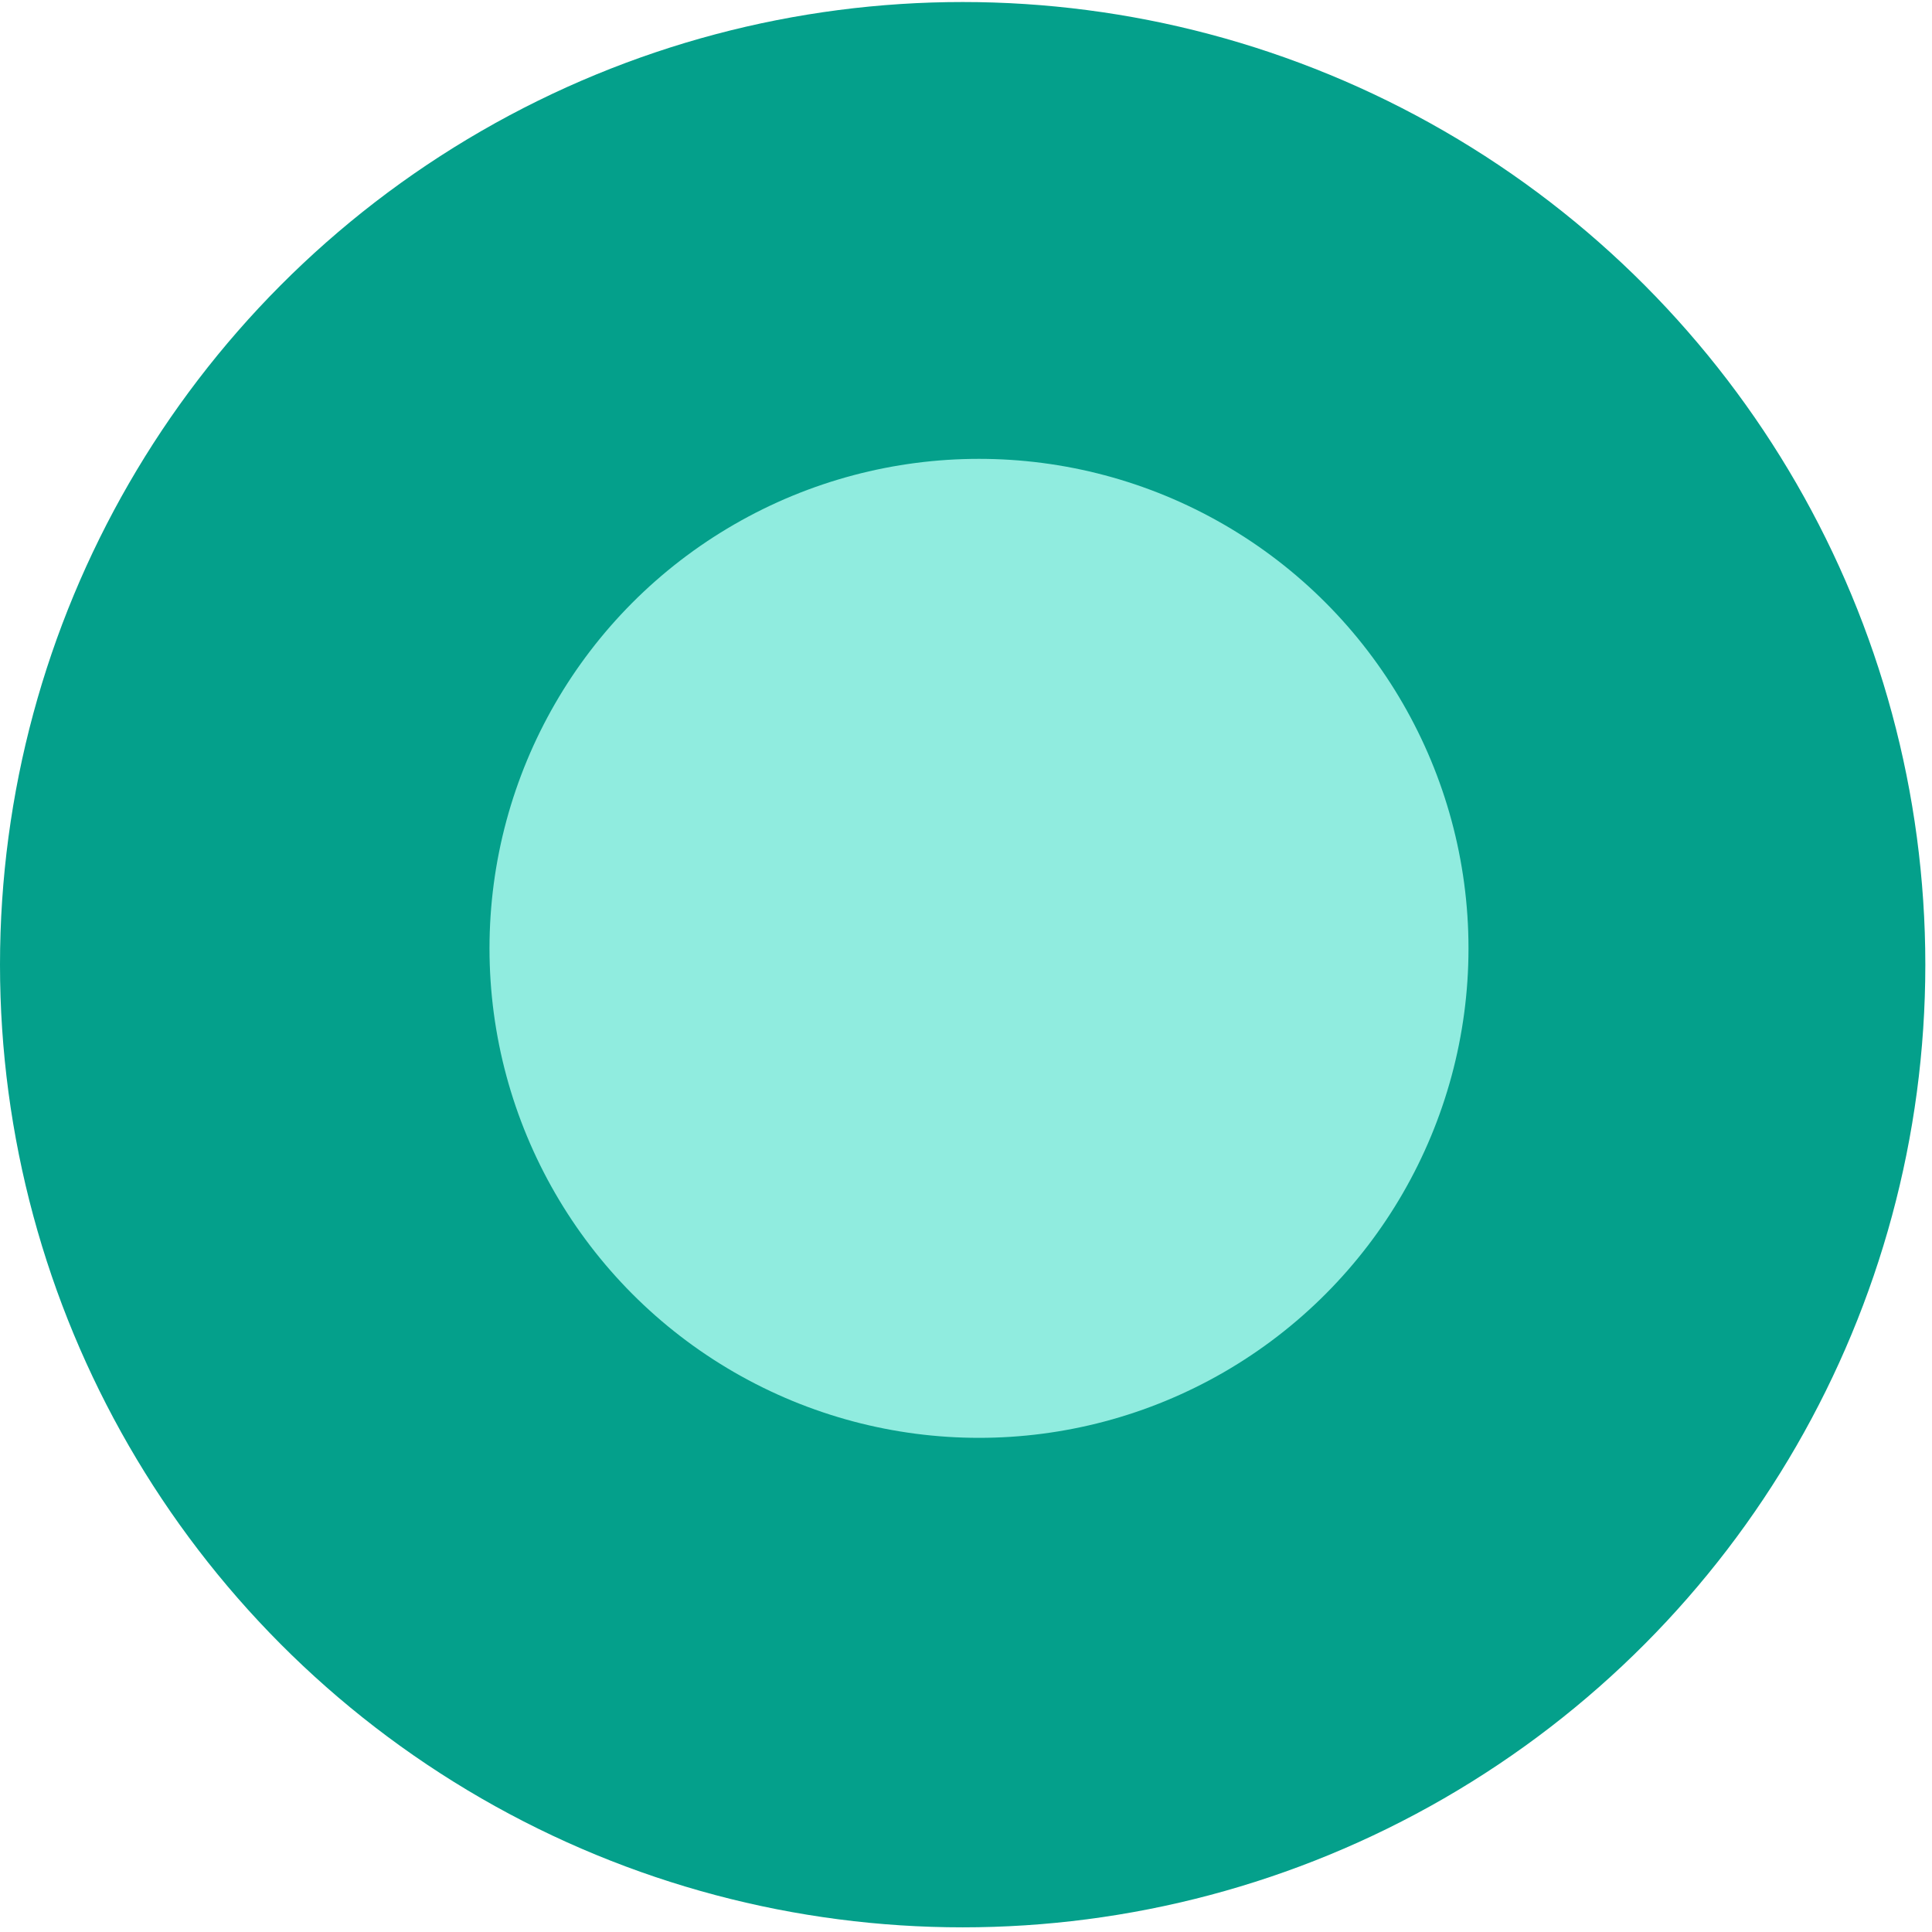 <svg width="22" height="22" viewBox="0 0 22 22" fill="none" xmlns="http://www.w3.org/2000/svg">
<circle cx="10.962" cy="10.985" r="10.962" fill="#04A08B"/>
<circle cx="11.148" cy="10.799" r="5.574" fill="#90ECDF"/>
</svg>
